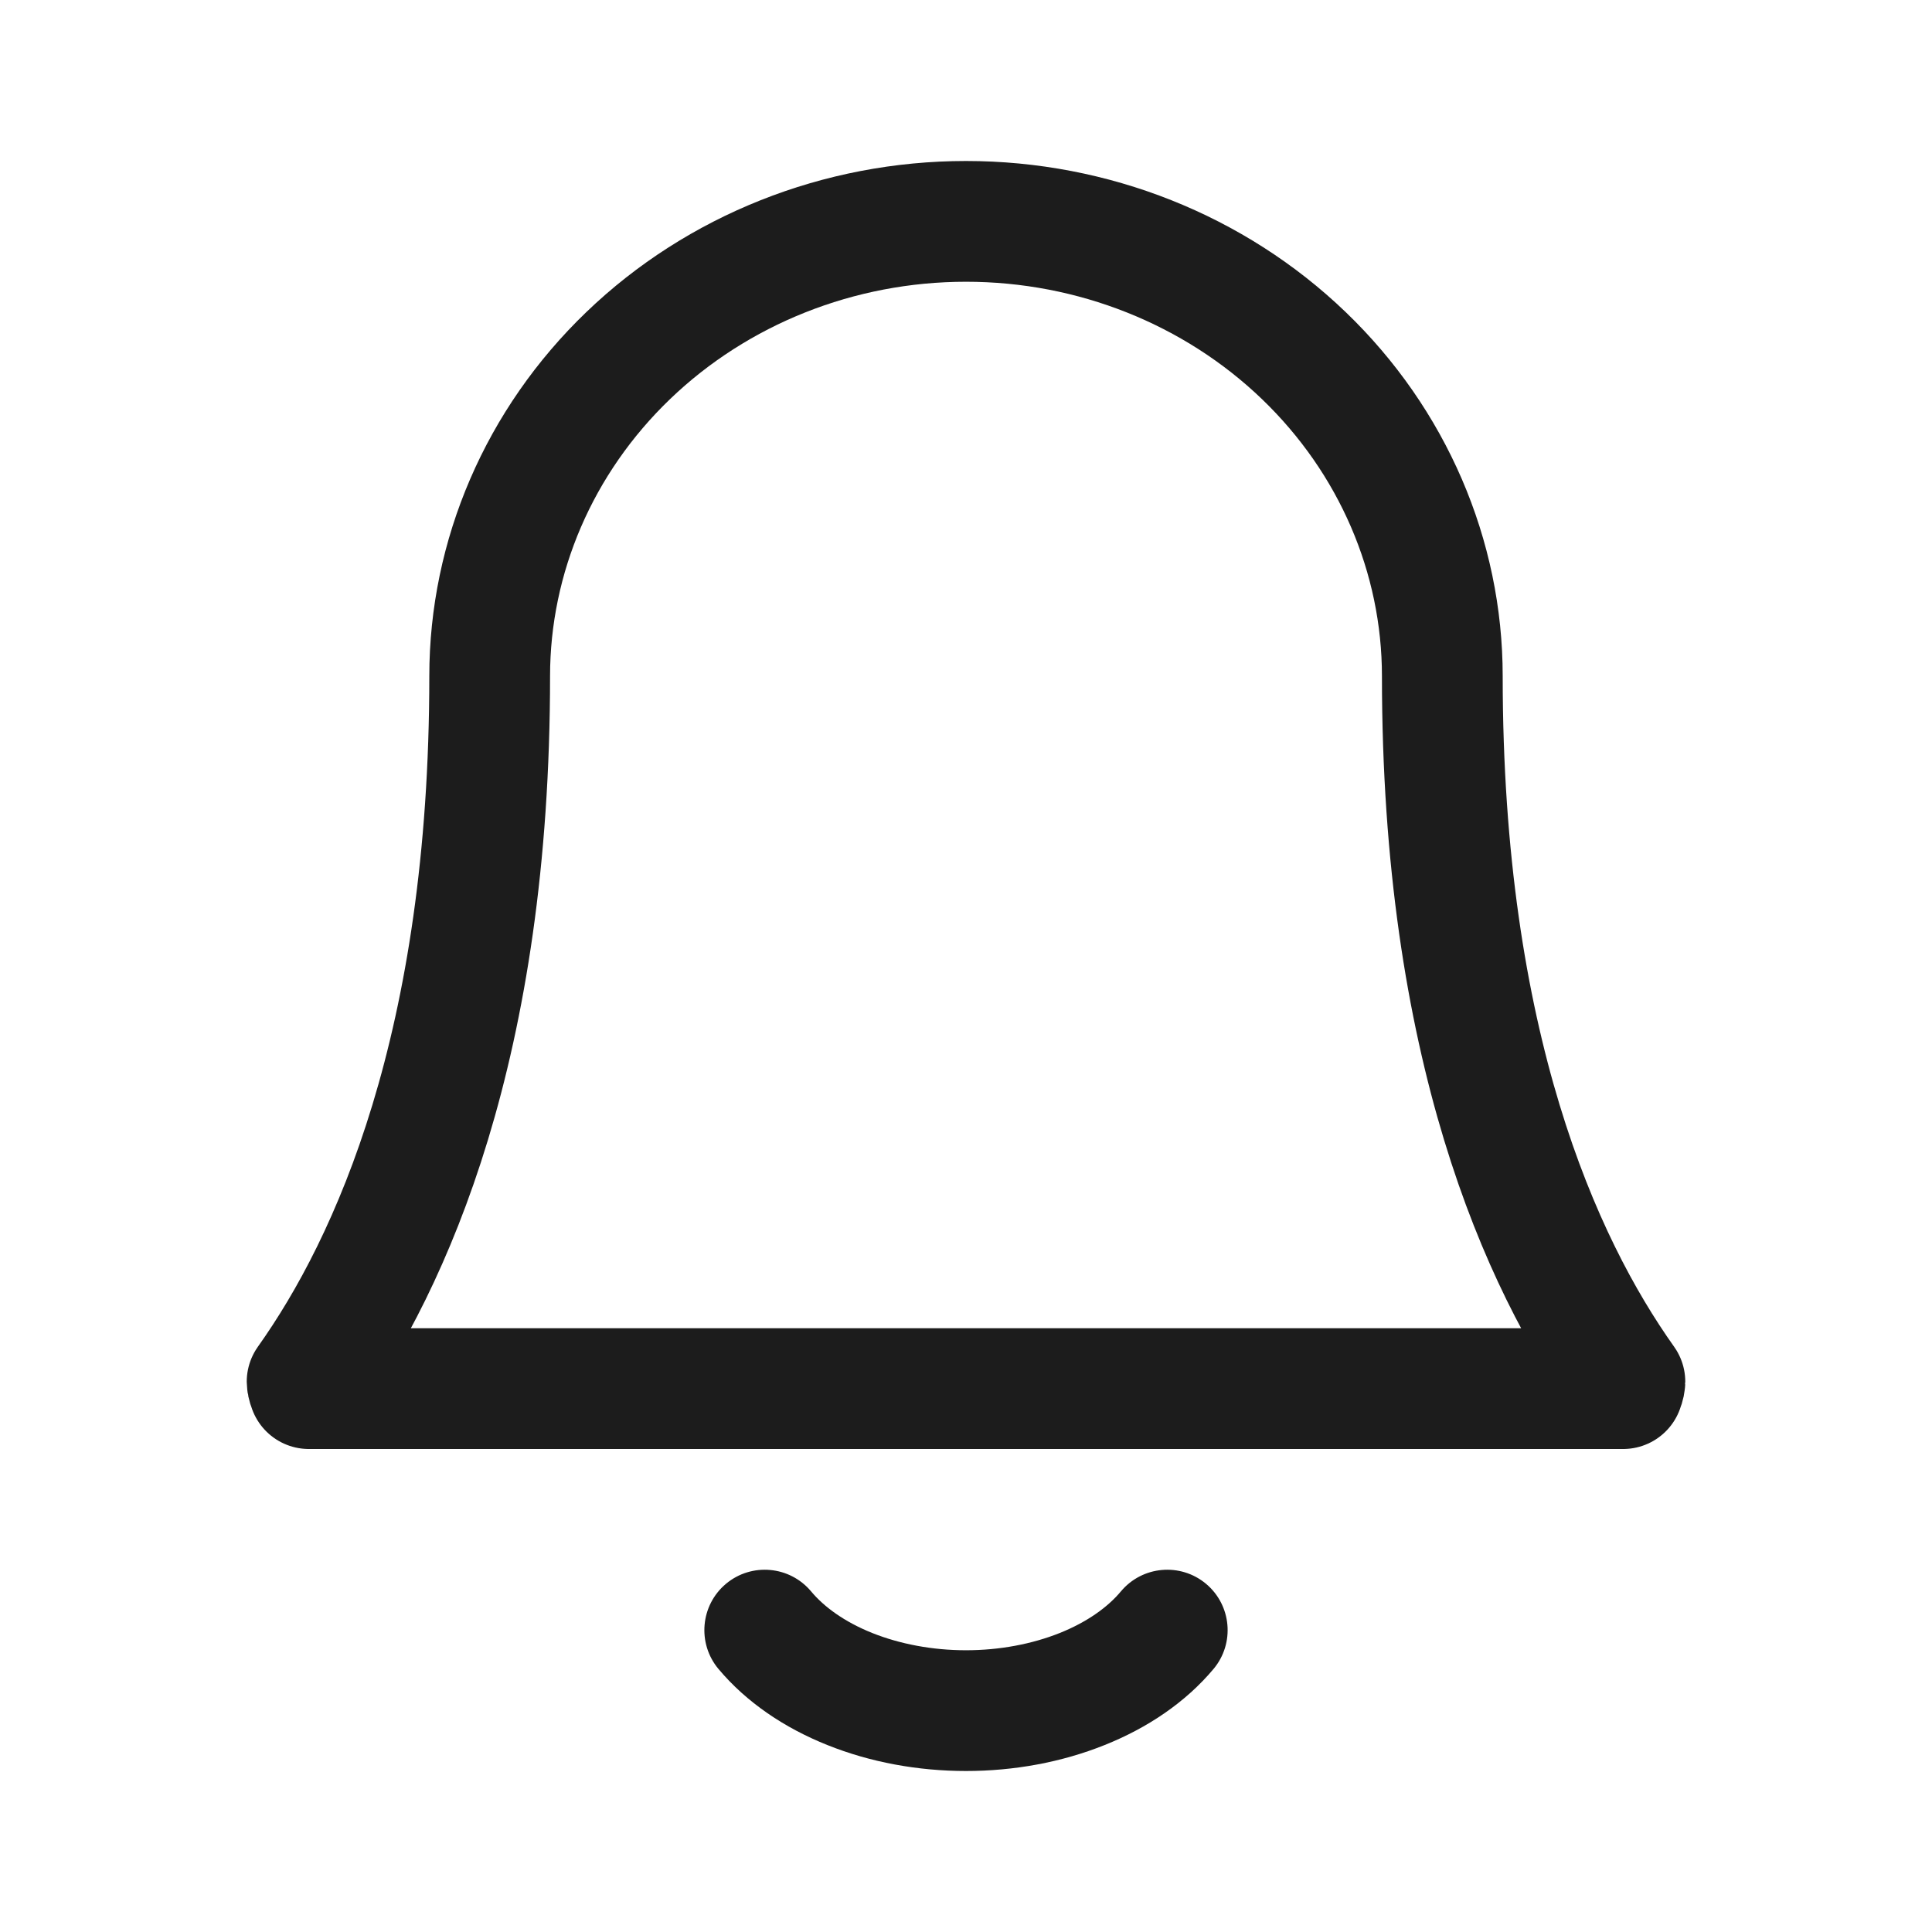 <svg width="24" height="24" viewBox="0 0 24 24" fill="none" xmlns="http://www.w3.org/2000/svg">
<path d="M16.195 4.416C17.301 5.478 17.917 6.912 17.917 8.4C17.917 12.975 19.132 15.683 20.185 17.164C20.185 17.171 20.184 17.18 20.182 17.189C20.178 17.208 20.172 17.228 20.164 17.247C20.163 17.248 20.163 17.249 20.163 17.25H3.837C3.837 17.249 3.837 17.248 3.836 17.247C3.828 17.228 3.822 17.208 3.818 17.189C3.816 17.18 3.815 17.171 3.815 17.164C4.868 15.683 6.083 12.975 6.083 8.4C6.083 6.912 6.699 5.478 7.805 4.416C8.913 3.352 10.421 2.75 12 2.75C13.579 2.75 15.087 3.352 16.195 4.416Z" stroke="#1C1C1C" stroke-width="1.5" stroke-linecap="round" stroke-linejoin="round"/>
<path fill-rule="evenodd" clip-rule="evenodd" d="M9.019 19.674C9.337 19.409 9.81 19.451 10.076 19.769C10.236 19.961 10.491 20.148 10.836 20.286C11.18 20.423 11.582 20.5 12 20.5C12.418 20.5 12.82 20.423 13.164 20.286C13.509 20.148 13.764 19.961 13.924 19.769C14.19 19.451 14.663 19.409 14.981 19.674C15.299 19.94 15.341 20.413 15.076 20.731C14.728 21.147 14.253 21.466 13.721 21.678C13.188 21.892 12.595 22 12 22C11.405 22 10.812 21.892 10.279 21.678C9.747 21.466 9.272 21.147 8.924 20.731C8.659 20.413 8.701 19.94 9.019 19.674Z" fill="#1C1C1C"/>
</svg>

